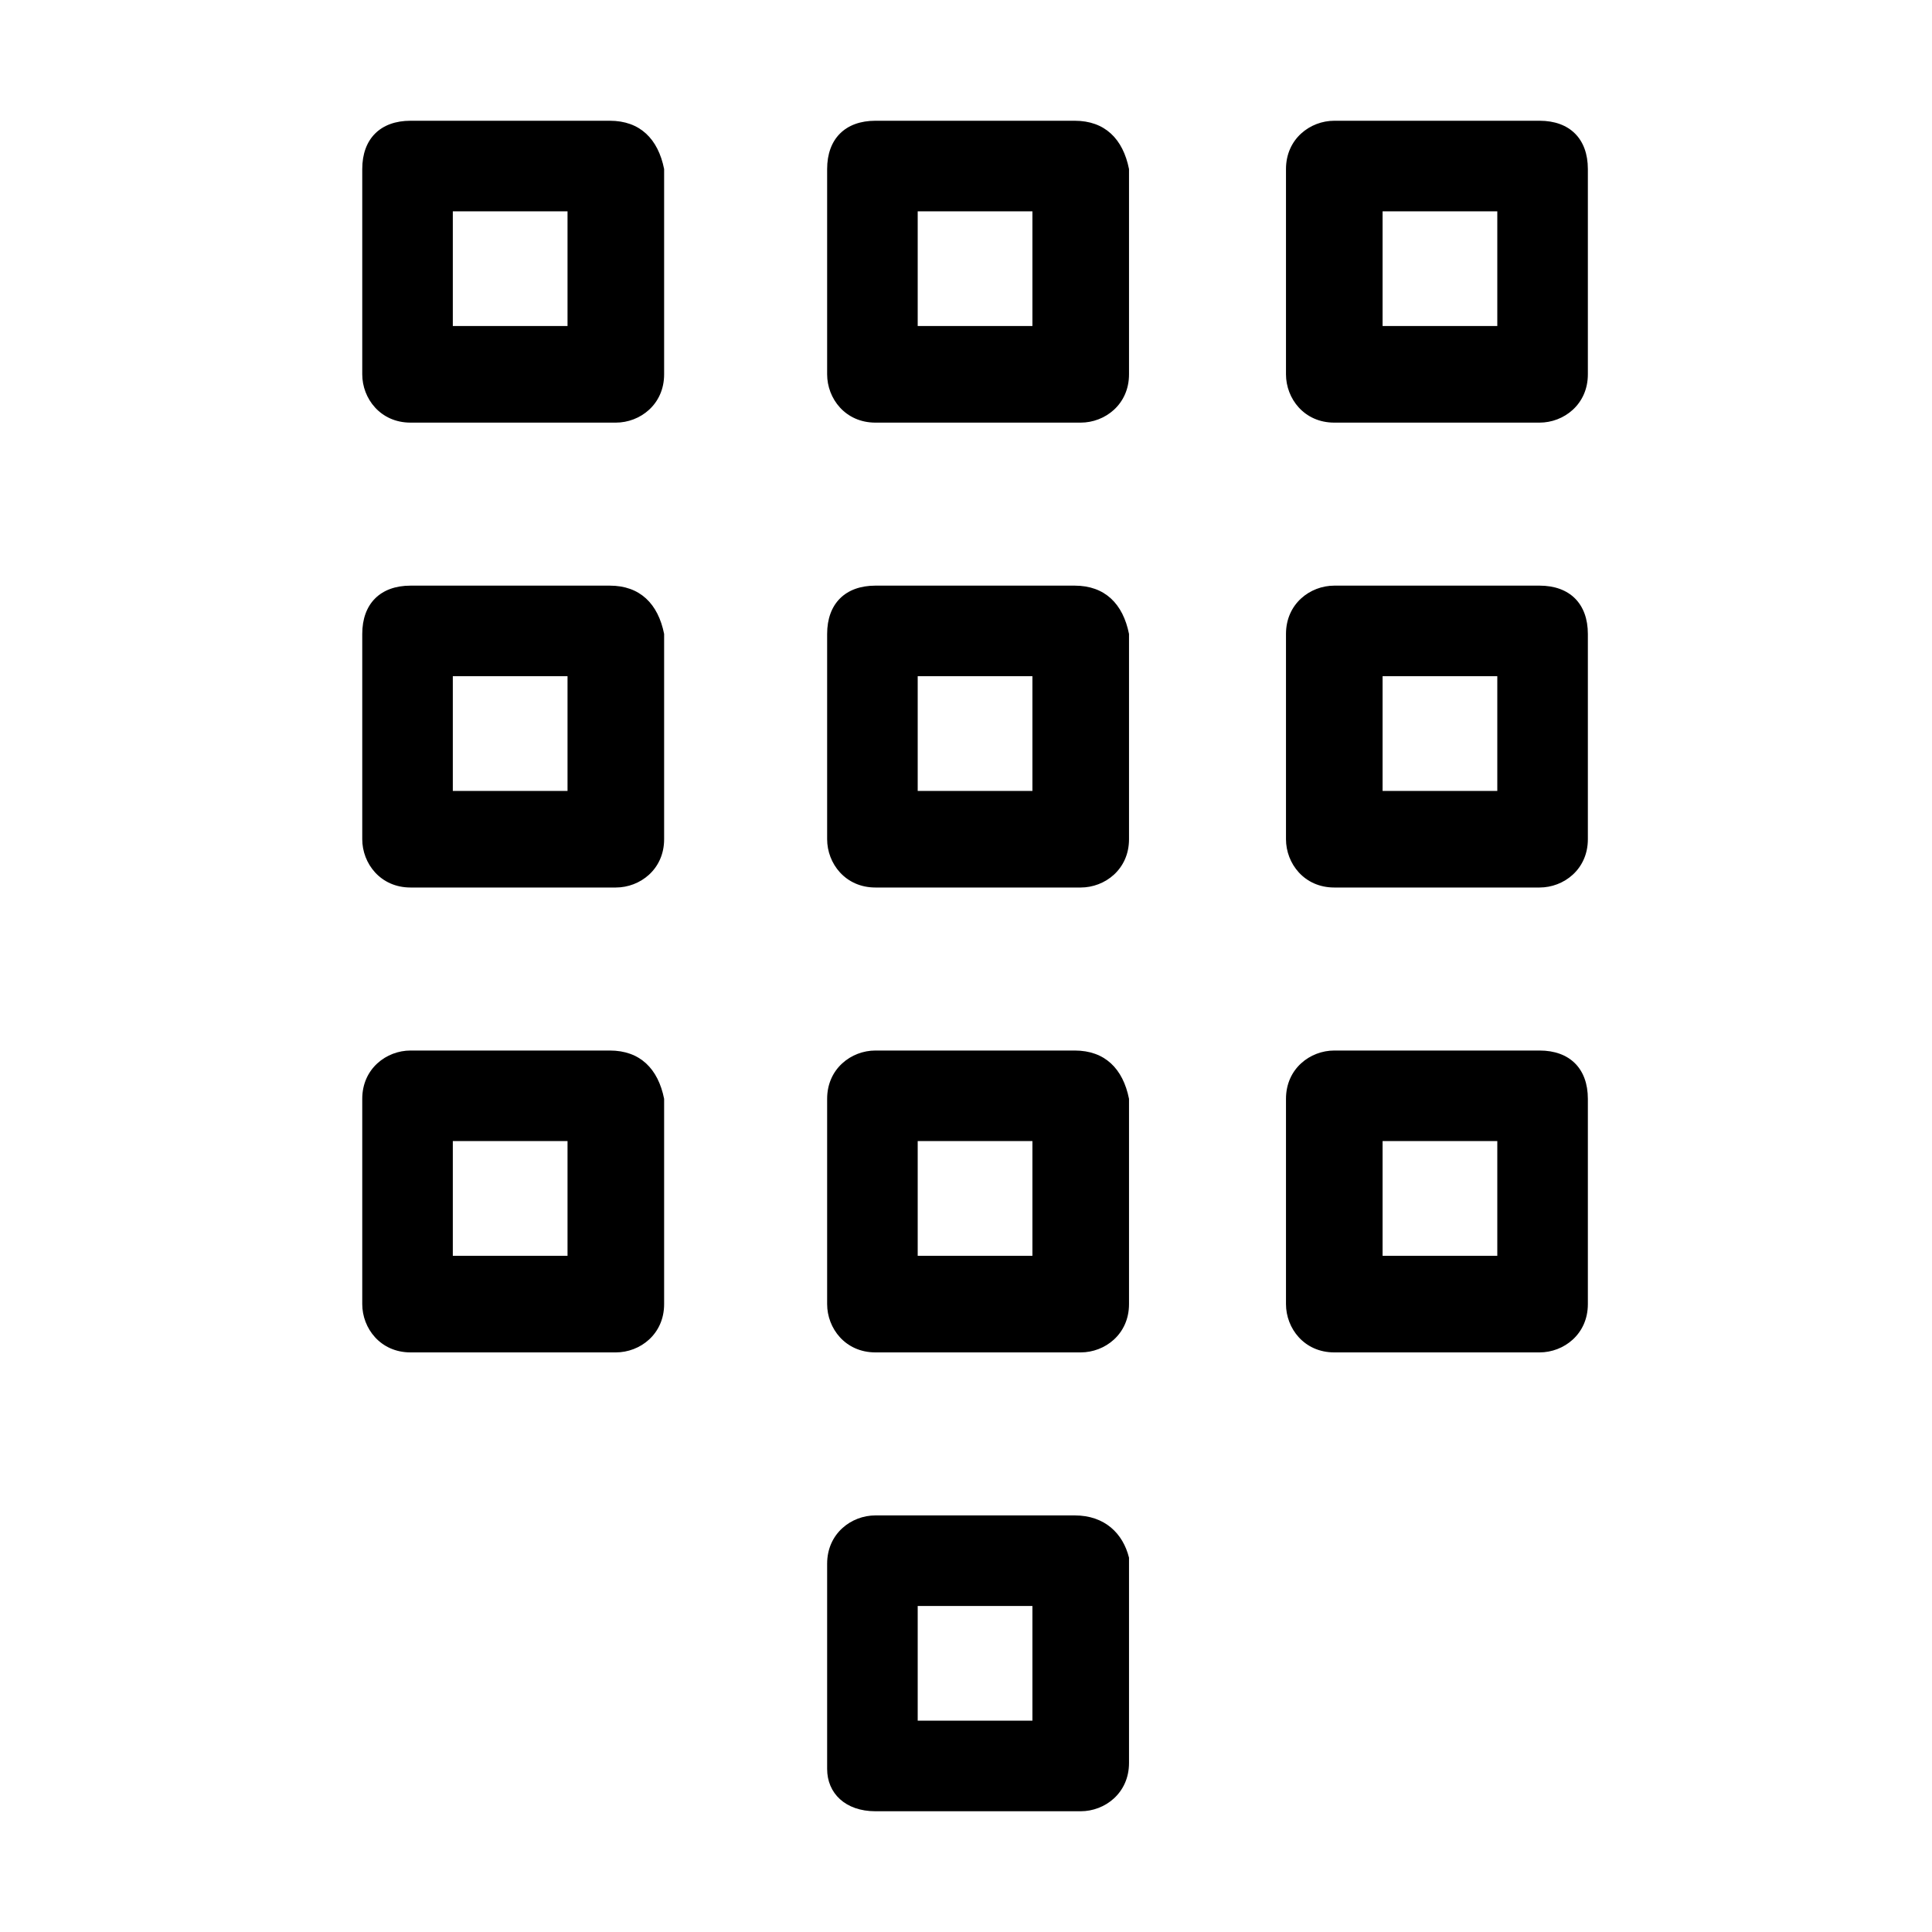 <svg width="32" height="32" viewBox="0 0 32 32" fill="none" xmlns="http://www.w3.org/2000/svg">
<path d="M17.8 2H14.5C14 2 13.7 2.3 13.7 2.8V6.2C13.7 6.6 14 7 14.5 7H17.9C18.3 7 18.7 6.7 18.7 6.2V2.8C18.6 2.3 18.3 2 17.8 2ZM17.1 5.4H15.2V3.5H17.1V5.4Z" fill="black"/>
<path d="M10.1 2H6.8C6.3 2 6 2.3 6 2.8V6.2C6 6.6 6.3 7 6.8 7H10.2C10.6 7 11 6.7 11 6.2V2.8C10.9 2.3 10.6 2 10.1 2ZM9.4 5.4H7.5V3.5H9.4V5.4Z" fill="black"/>
<path d="M25.5 2H22.1C21.7 2 21.3 2.3 21.3 2.8V6.2C21.3 6.6 21.6 7 22.1 7H25.5C25.9 7 26.3 6.7 26.3 6.2V2.8C26.3 2.3 26 2 25.5 2ZM24.8 5.4H22.9V3.5H24.8V5.4Z" fill="black"/>
<path d="M17.8 9.7H14.5C14 9.7 13.7 10 13.7 10.5V13.9C13.7 14.3 14 14.7 14.5 14.7H17.9C18.3 14.7 18.7 14.4 18.7 13.9V10.5C18.6 10 18.3 9.7 17.8 9.7ZM17.1 13.1H15.2V11.2H17.1V13.1Z" fill="black"/>
<path d="M10.1 9.7H6.8C6.3 9.7 6 10 6 10.5V13.9C6 14.3 6.3 14.7 6.8 14.7H10.2C10.6 14.7 11 14.4 11 13.9V10.5C10.9 10 10.6 9.7 10.1 9.7ZM9.4 13.1H7.5V11.2H9.4V13.1Z" fill="black"/>
<path d="M25.5 9.7H22.1C21.7 9.7 21.3 10 21.3 10.5V13.9C21.3 14.3 21.6 14.7 22.1 14.7H25.5C25.9 14.7 26.3 14.4 26.3 13.9V10.5C26.3 10 26 9.7 25.5 9.7ZM24.8 13.1H22.9V11.2H24.8V13.1Z" fill="black"/>
<path d="M17.8 17.4H14.5C14.1 17.4 13.7 17.7 13.7 18.2V21.6C13.7 22 14 22.4 14.5 22.4H17.9C18.3 22.4 18.7 22.1 18.7 21.6V18.2C18.6 17.7 18.3 17.4 17.8 17.4ZM17.1 20.8H15.2V18.9H17.1V20.8Z" fill="black"/>
<path d="M10.1 17.4H6.8C6.4 17.4 6 17.7 6 18.2V21.6C6 22 6.3 22.4 6.8 22.4H10.2C10.6 22.4 11 22.1 11 21.6V18.2C10.9 17.7 10.6 17.4 10.1 17.4ZM9.4 20.8H7.5V18.9H9.4V20.8Z" fill="black"/>
<path d="M25.5 17.4H22.1C21.7 17.4 21.3 17.7 21.3 18.2V21.6C21.3 22 21.6 22.4 22.1 22.4H25.5C25.9 22.4 26.3 22.1 26.3 21.6V18.2C26.3 17.7 26 17.4 25.5 17.4ZM24.8 20.8H22.9V18.9H24.8V20.8Z" fill="black"/>
<path d="M17.8 25.1H14.5C14.1 25.1 13.7 25.4 13.7 25.9V29.3C13.7 29.7 14 30 14.5 30H17.9C18.3 30 18.7 29.7 18.7 29.2V25.8C18.6 25.4 18.3 25.1 17.8 25.1ZM17.1 28.5H15.2V26.6H17.1V28.5Z" fill="black"/>
</svg>
